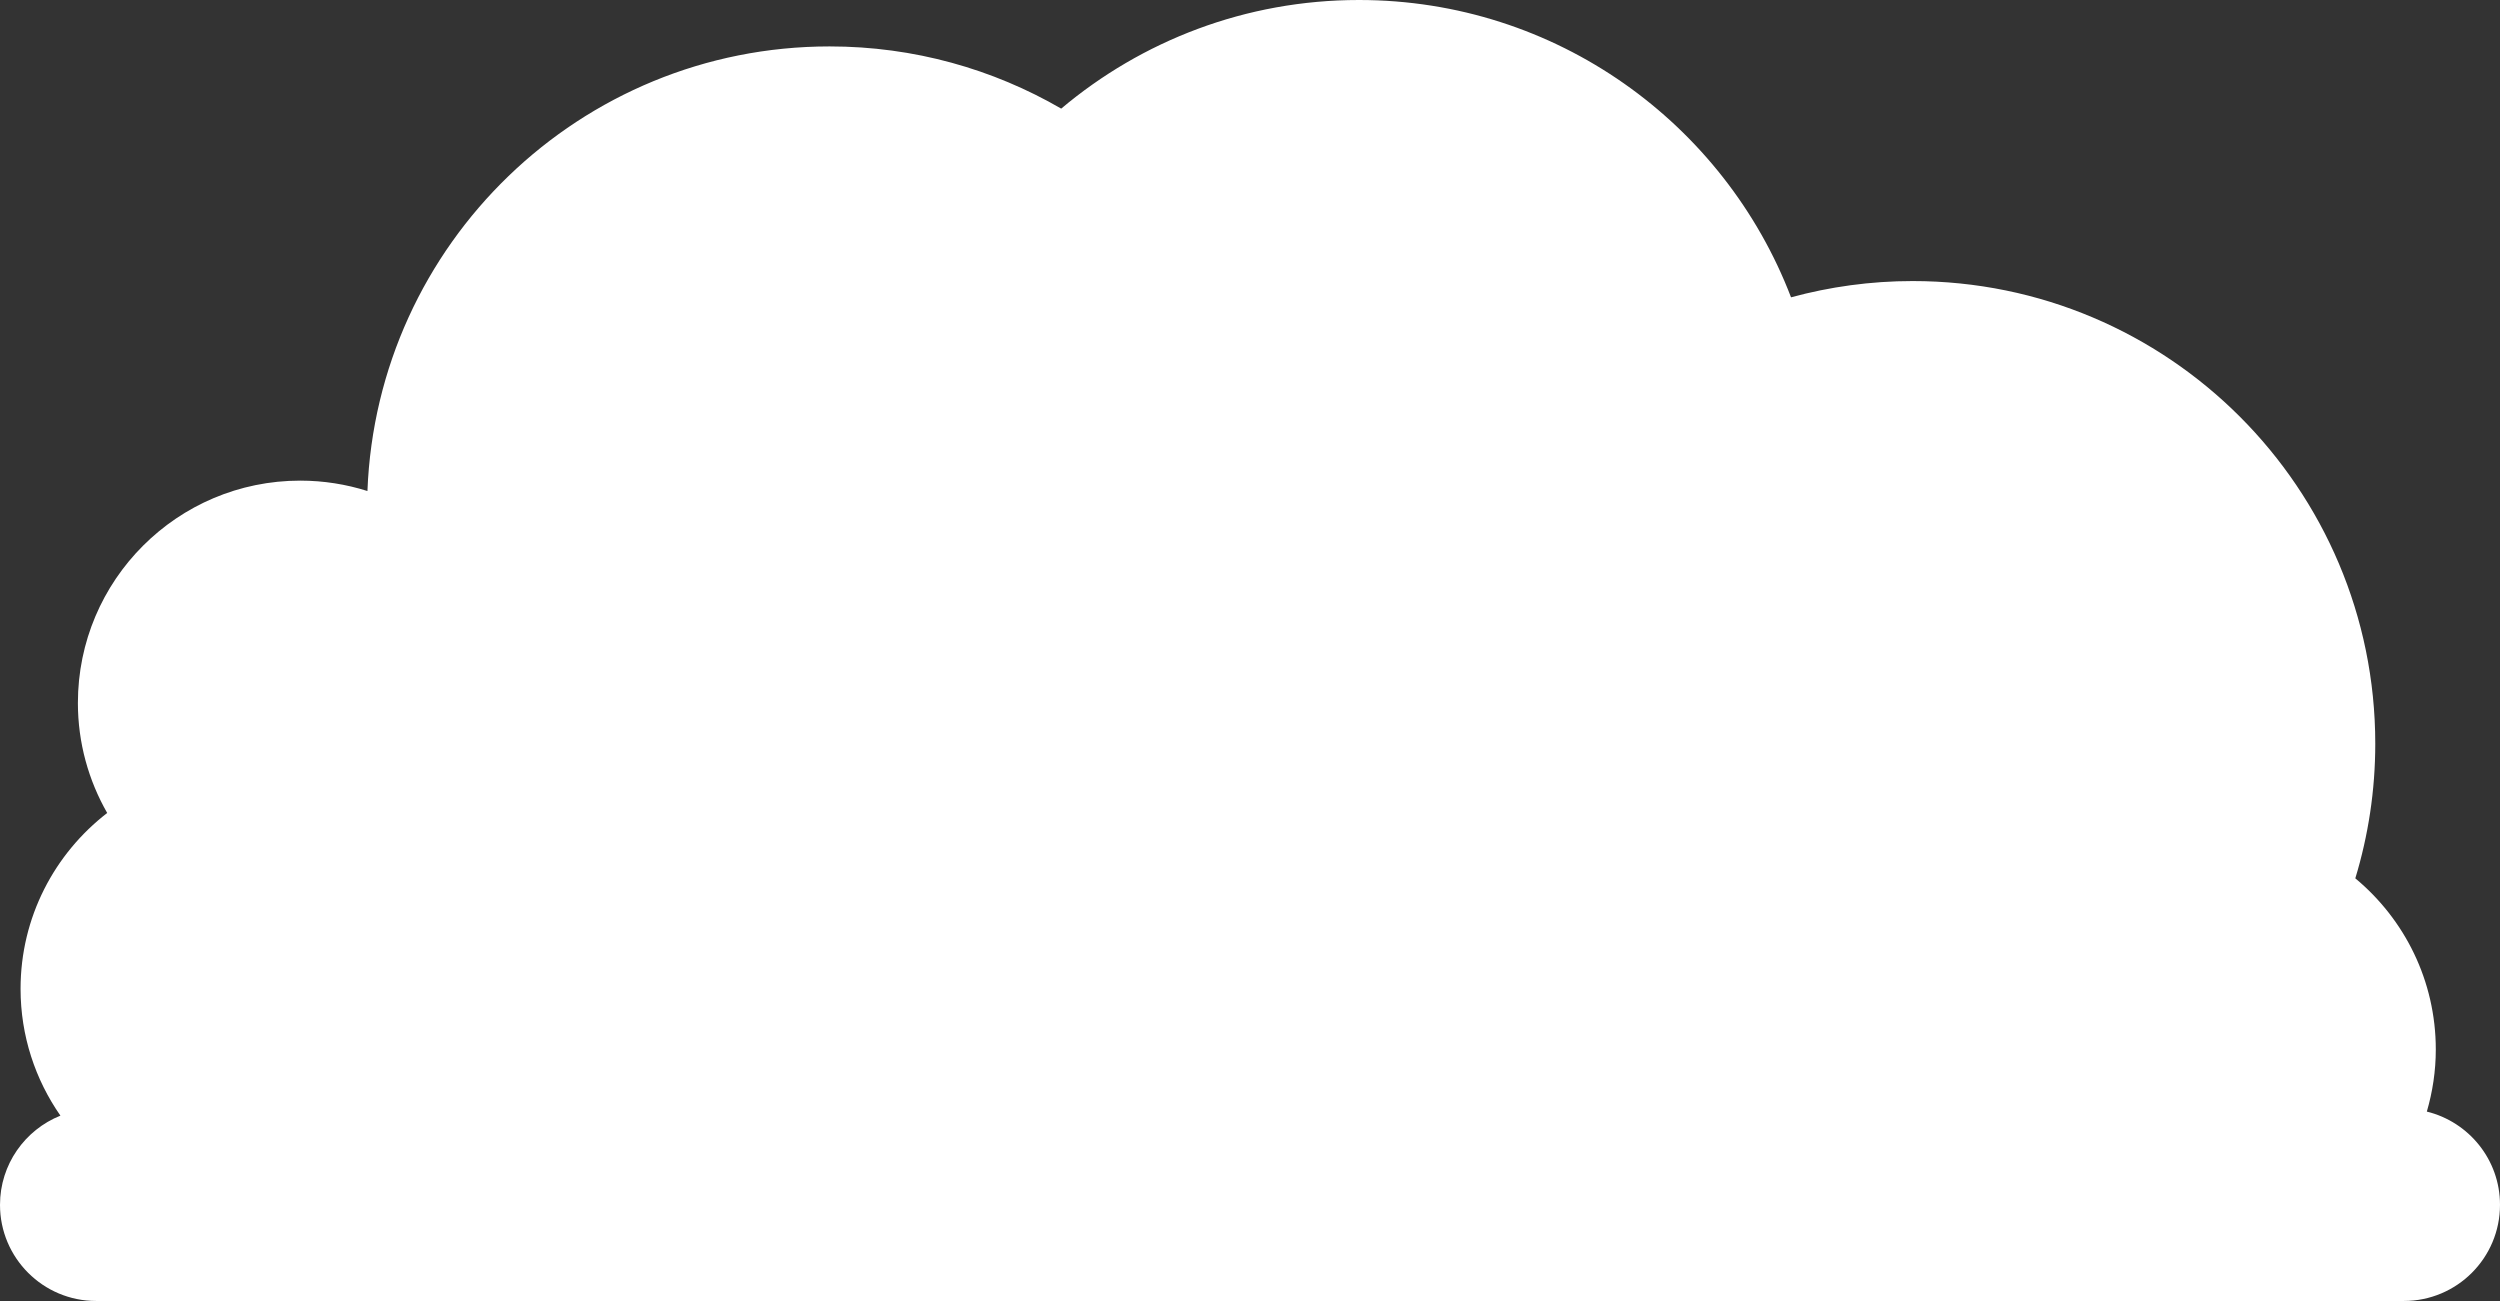 <svg version="1.1" id="Layer_1" xmlns="http://www.w3.org/2000/svg" xmlns:xlink="http://www.w3.org/1999/xlink" x="0px" y="0px"
	 width="234.069px" height="121.807px" viewBox="0 0 234.069 121.807" enable-background="new 0 0 234.069 121.807"
	 xml:space="preserve">
<rect x="0" y="0" width="234.069" height="121.807" fill="#333333" stroke="none"/>
<path fill="#FFFFFF" d="M77.676,4.346c-23.356,0-42.385,18.488-43.274,41.627C32.416,45.344,30.304,45,28.109,45
	C16.613,45,7.293,54.32,7.293,65.816c0,3.751,1.006,7.262,2.743,10.301c-4.926,3.807-8.111,9.756-8.111,16.463
	c0,4.417,1.385,8.506,3.732,11.875C2.343,105.783,0,109.019,0,112.807c0,4.971,4.029,9,9,9h216.069c4.971,0,9-4.029,9-9
	c0-4.228-2.92-7.766-6.85-8.731c0.536-1.846,0.839-3.792,0.839-5.812c0-6.448-2.933-12.208-7.536-16.027
	c1.212-3.989,1.869-8.22,1.869-12.606c0-23.923-19.393-43.316-43.316-43.316c-3.941,0-7.756,0.536-11.385,1.523
	C161.459,11.562,145.701,0,127.233,0c-10.619,0-20.34,3.827-27.875,10.17C92.98,6.473,85.578,4.346,77.676,4.346z"/>
</svg>

